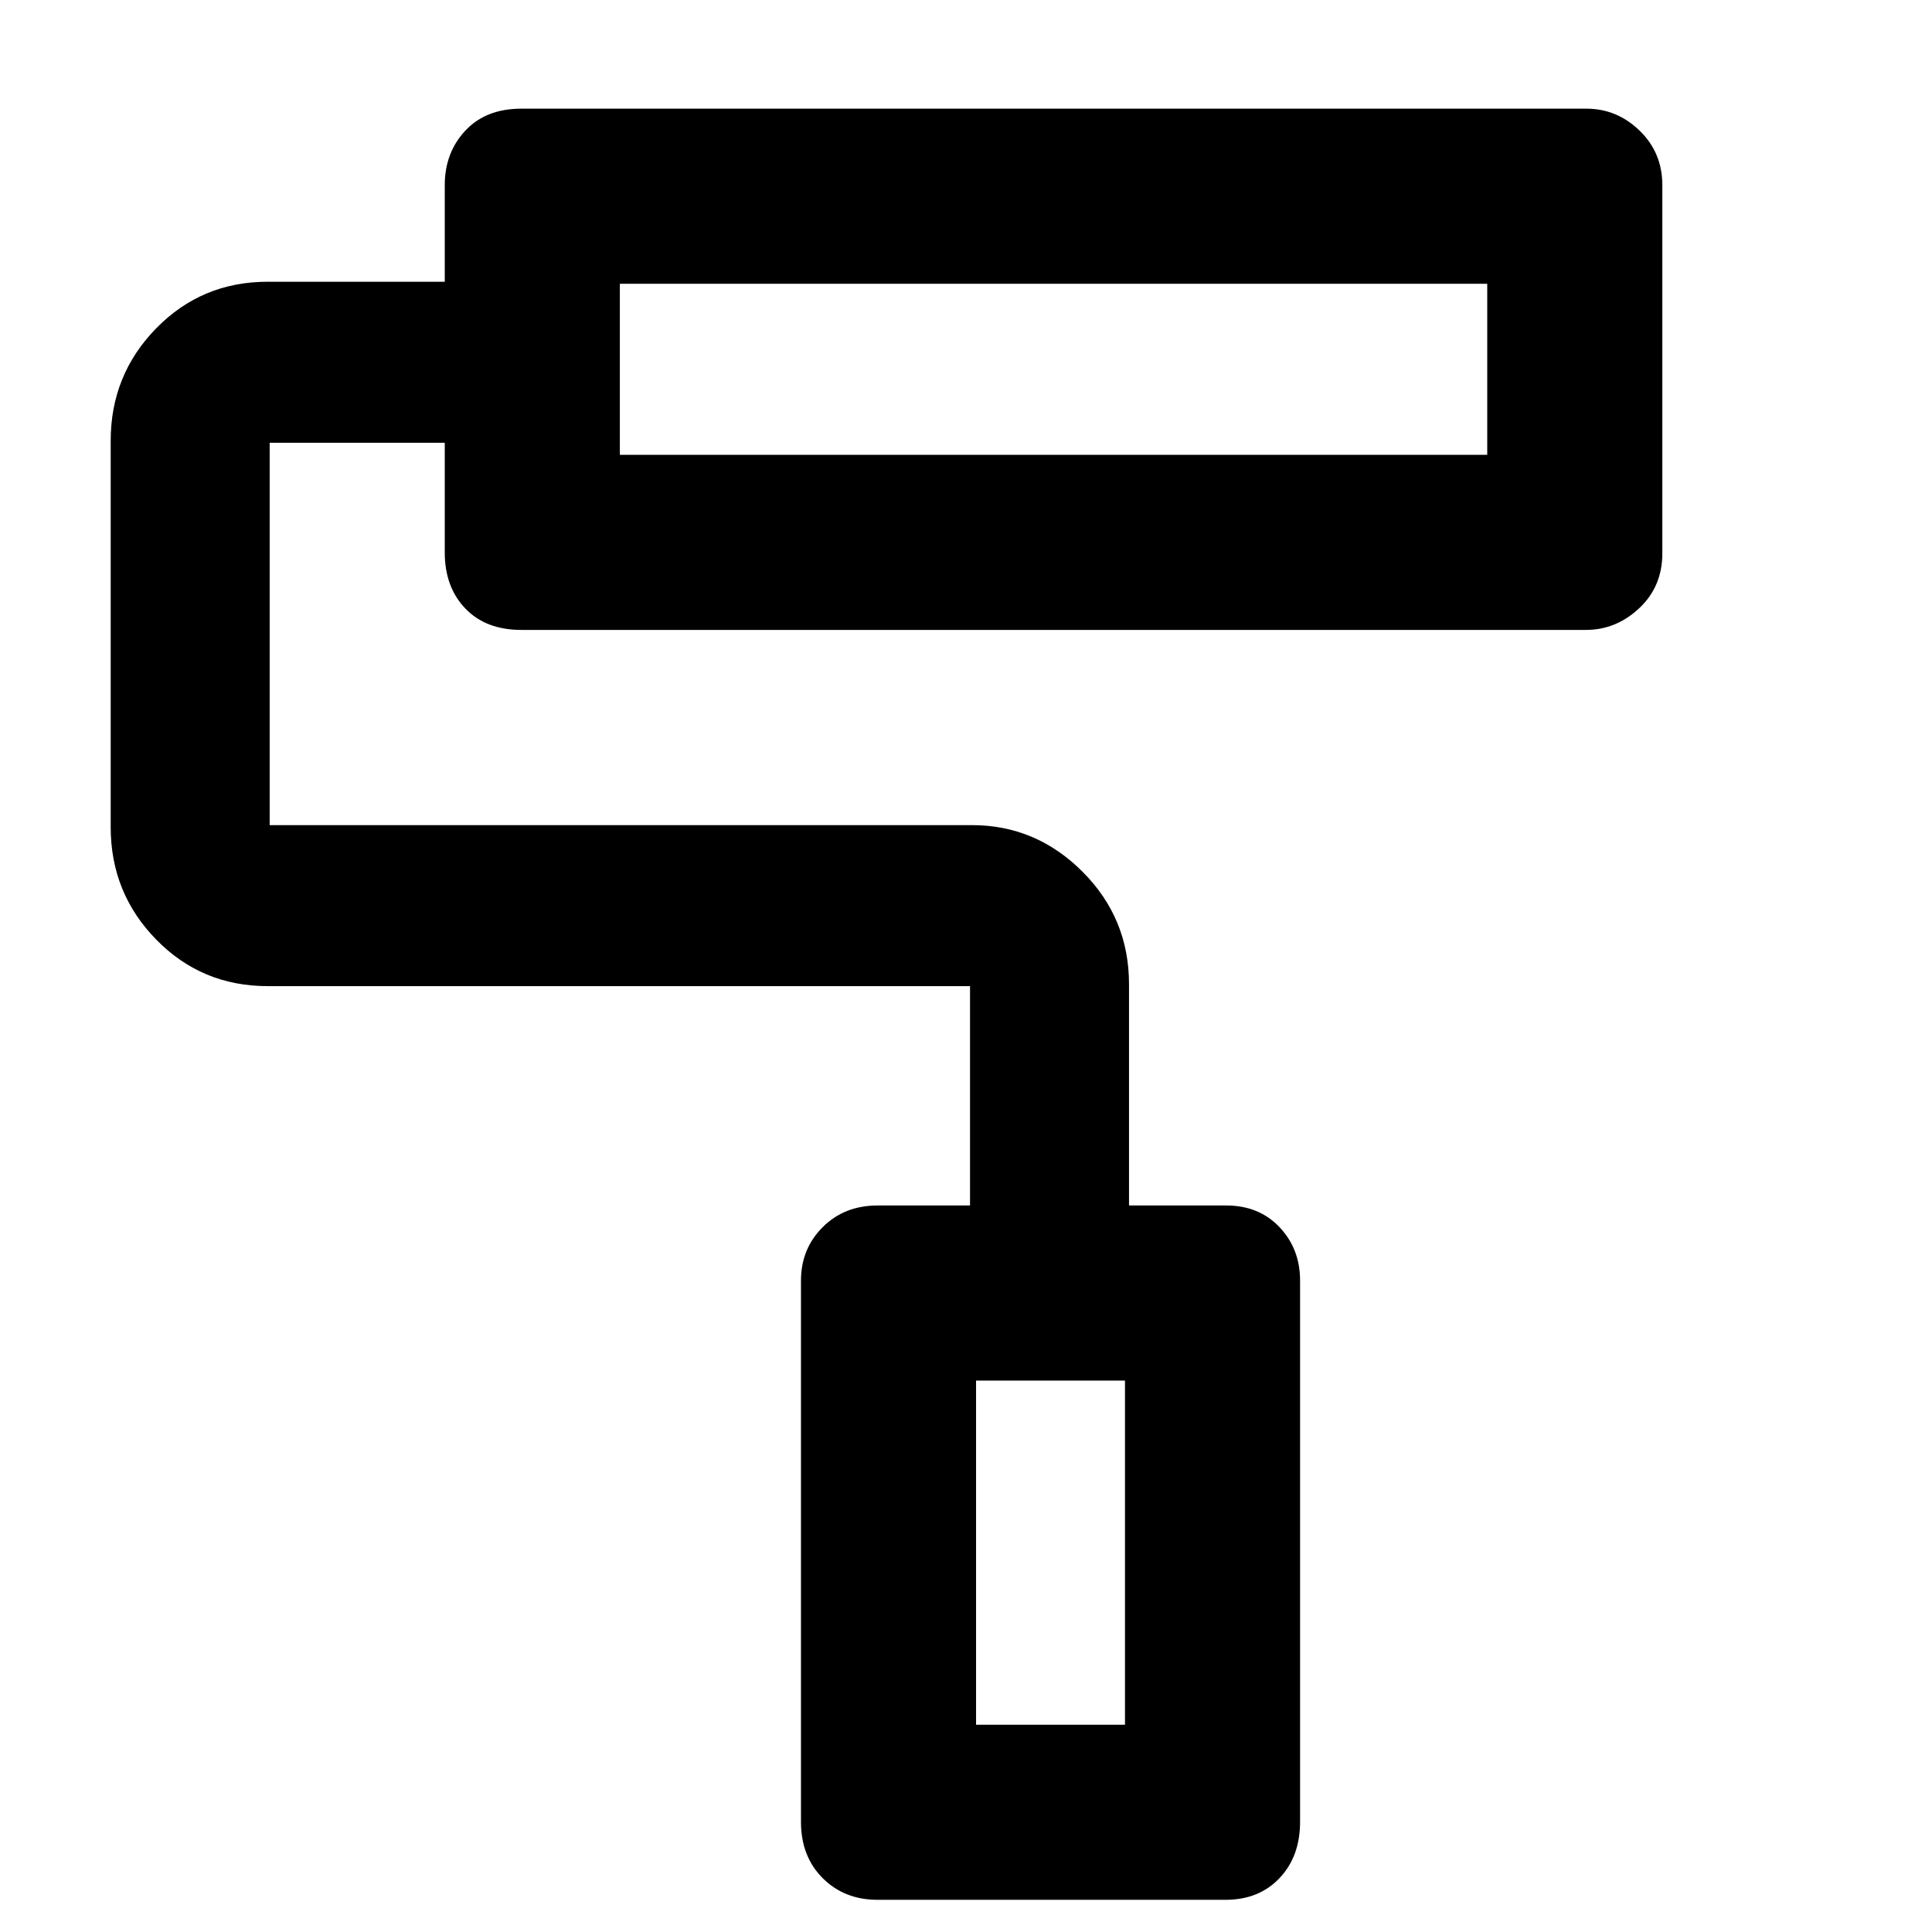 <svg xmlns="http://www.w3.org/2000/svg" width="48" height="48" viewBox="0 -960 960 960"><path d="M609-16H436q-16.45 0-27.225-10.775Q398-37.55 398-54.737V-323.66q0-15.79 10.775-26.565Q419.55-361 436.088-361H482v-109H133q-32.75 0-55.375-23.125T55-549v-192q0-32.75 22.625-55.875T133-820h88v-48q0-16.15 10.212-27.075Q241.425-906 259-906h529.282q15.168 0 26.443 10.925Q826-884.15 826-868v183q0 16.45-11.487 27.225Q803.025-647 788.042-647H259q-17.575 0-27.788-10.644Q221-668.287 221-685.5V-740h-87v190h349q31.75 0 54.875 23.125T561-471v110h48.298q16.277 0 26.489 10.775Q646-339.45 646-323.66v268.923q0 17.187-10.213 27.962Q625.575-16 609-16Zm-124-87h74v-171h-74v171ZM308-734h431v-85H308v85Zm177 631h74-74ZM308-734v-85 85Z"/></svg>